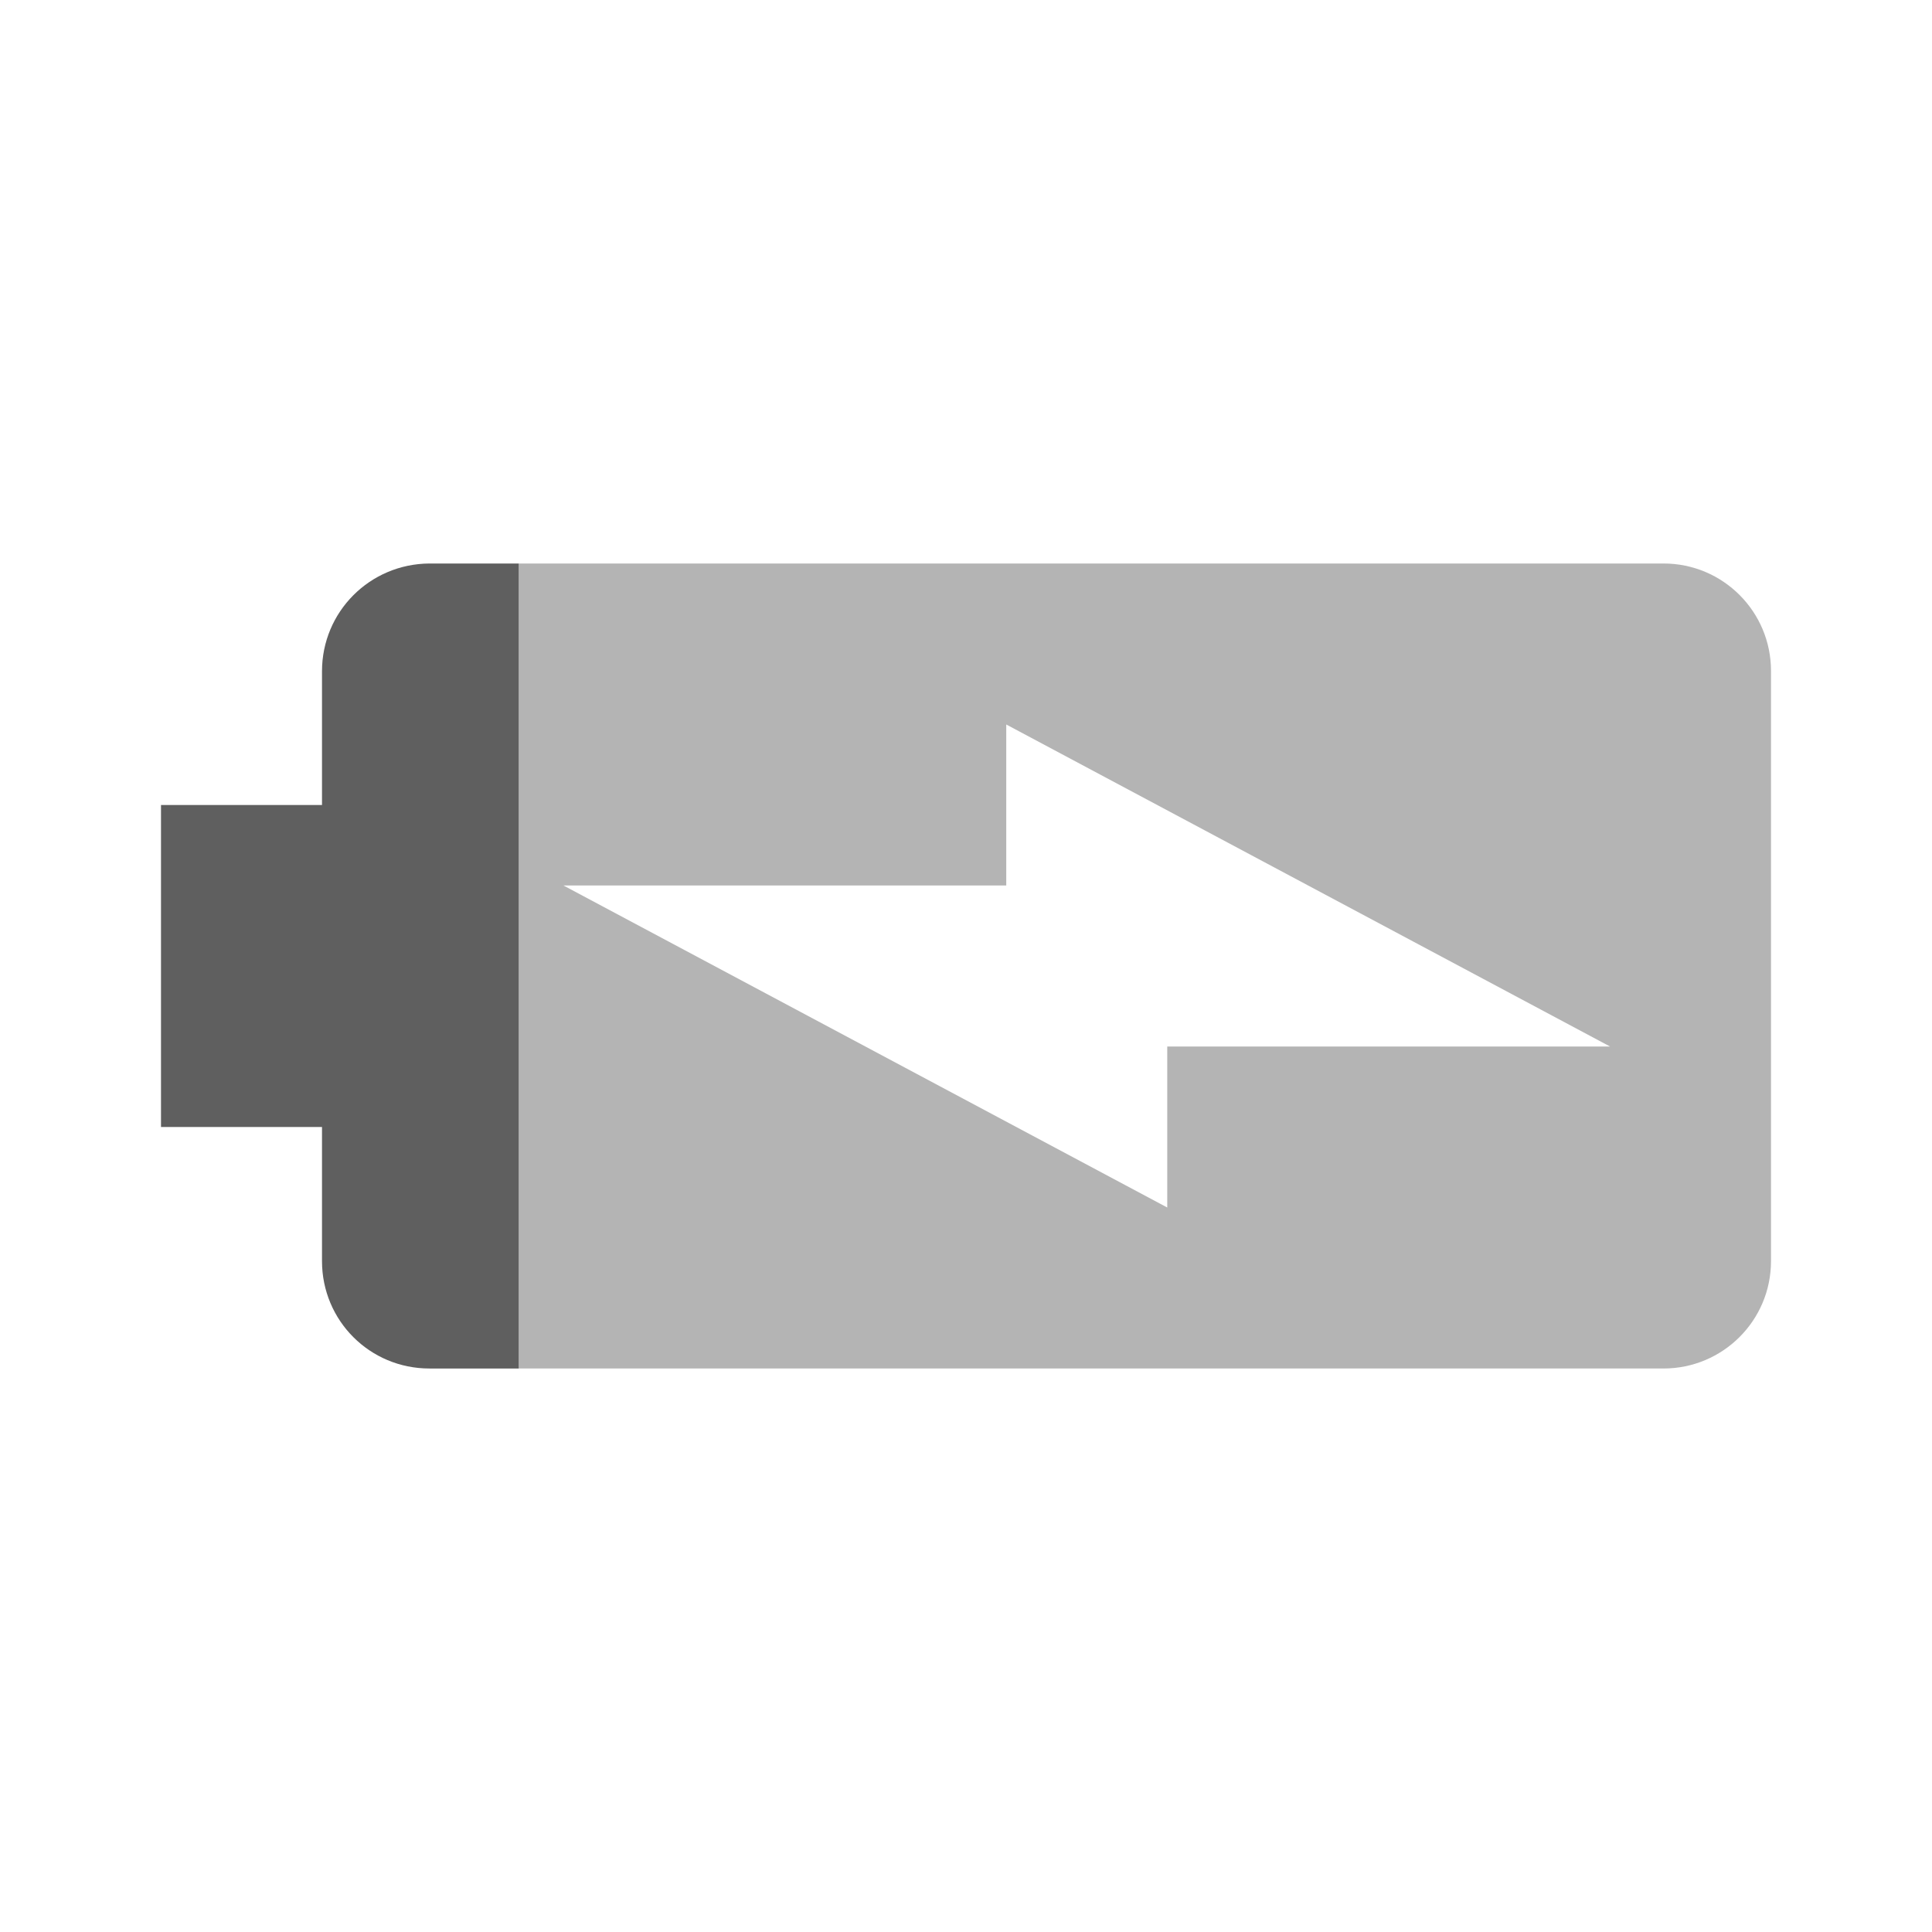 <svg version="1.1" viewBox="0 0 48 48" xmlns="http://www.w3.org/2000/svg">
	<g transform="rotate(-90,24,24)">
		<path d="m14 12.889v28.441c0 1.47 1.189 2.67 2.668 2.67h14.664c1.469 0 2.668-1.19 2.668-2.67v-28.441h-.002zm12 1.111v11h4l-8 15v-11h-4z" fill="#b4b4b4"/>
		<path d="m33.999 12.889.001-2.221c-.01-1.48-1.199-2.668-2.678-2.668h-3.322v-4h-8v4h-3.332c-1.479 0-2.668 1.188-2.668 2.668v2.221z" fill="#5f5f5f"/>
	</g>
</svg>
